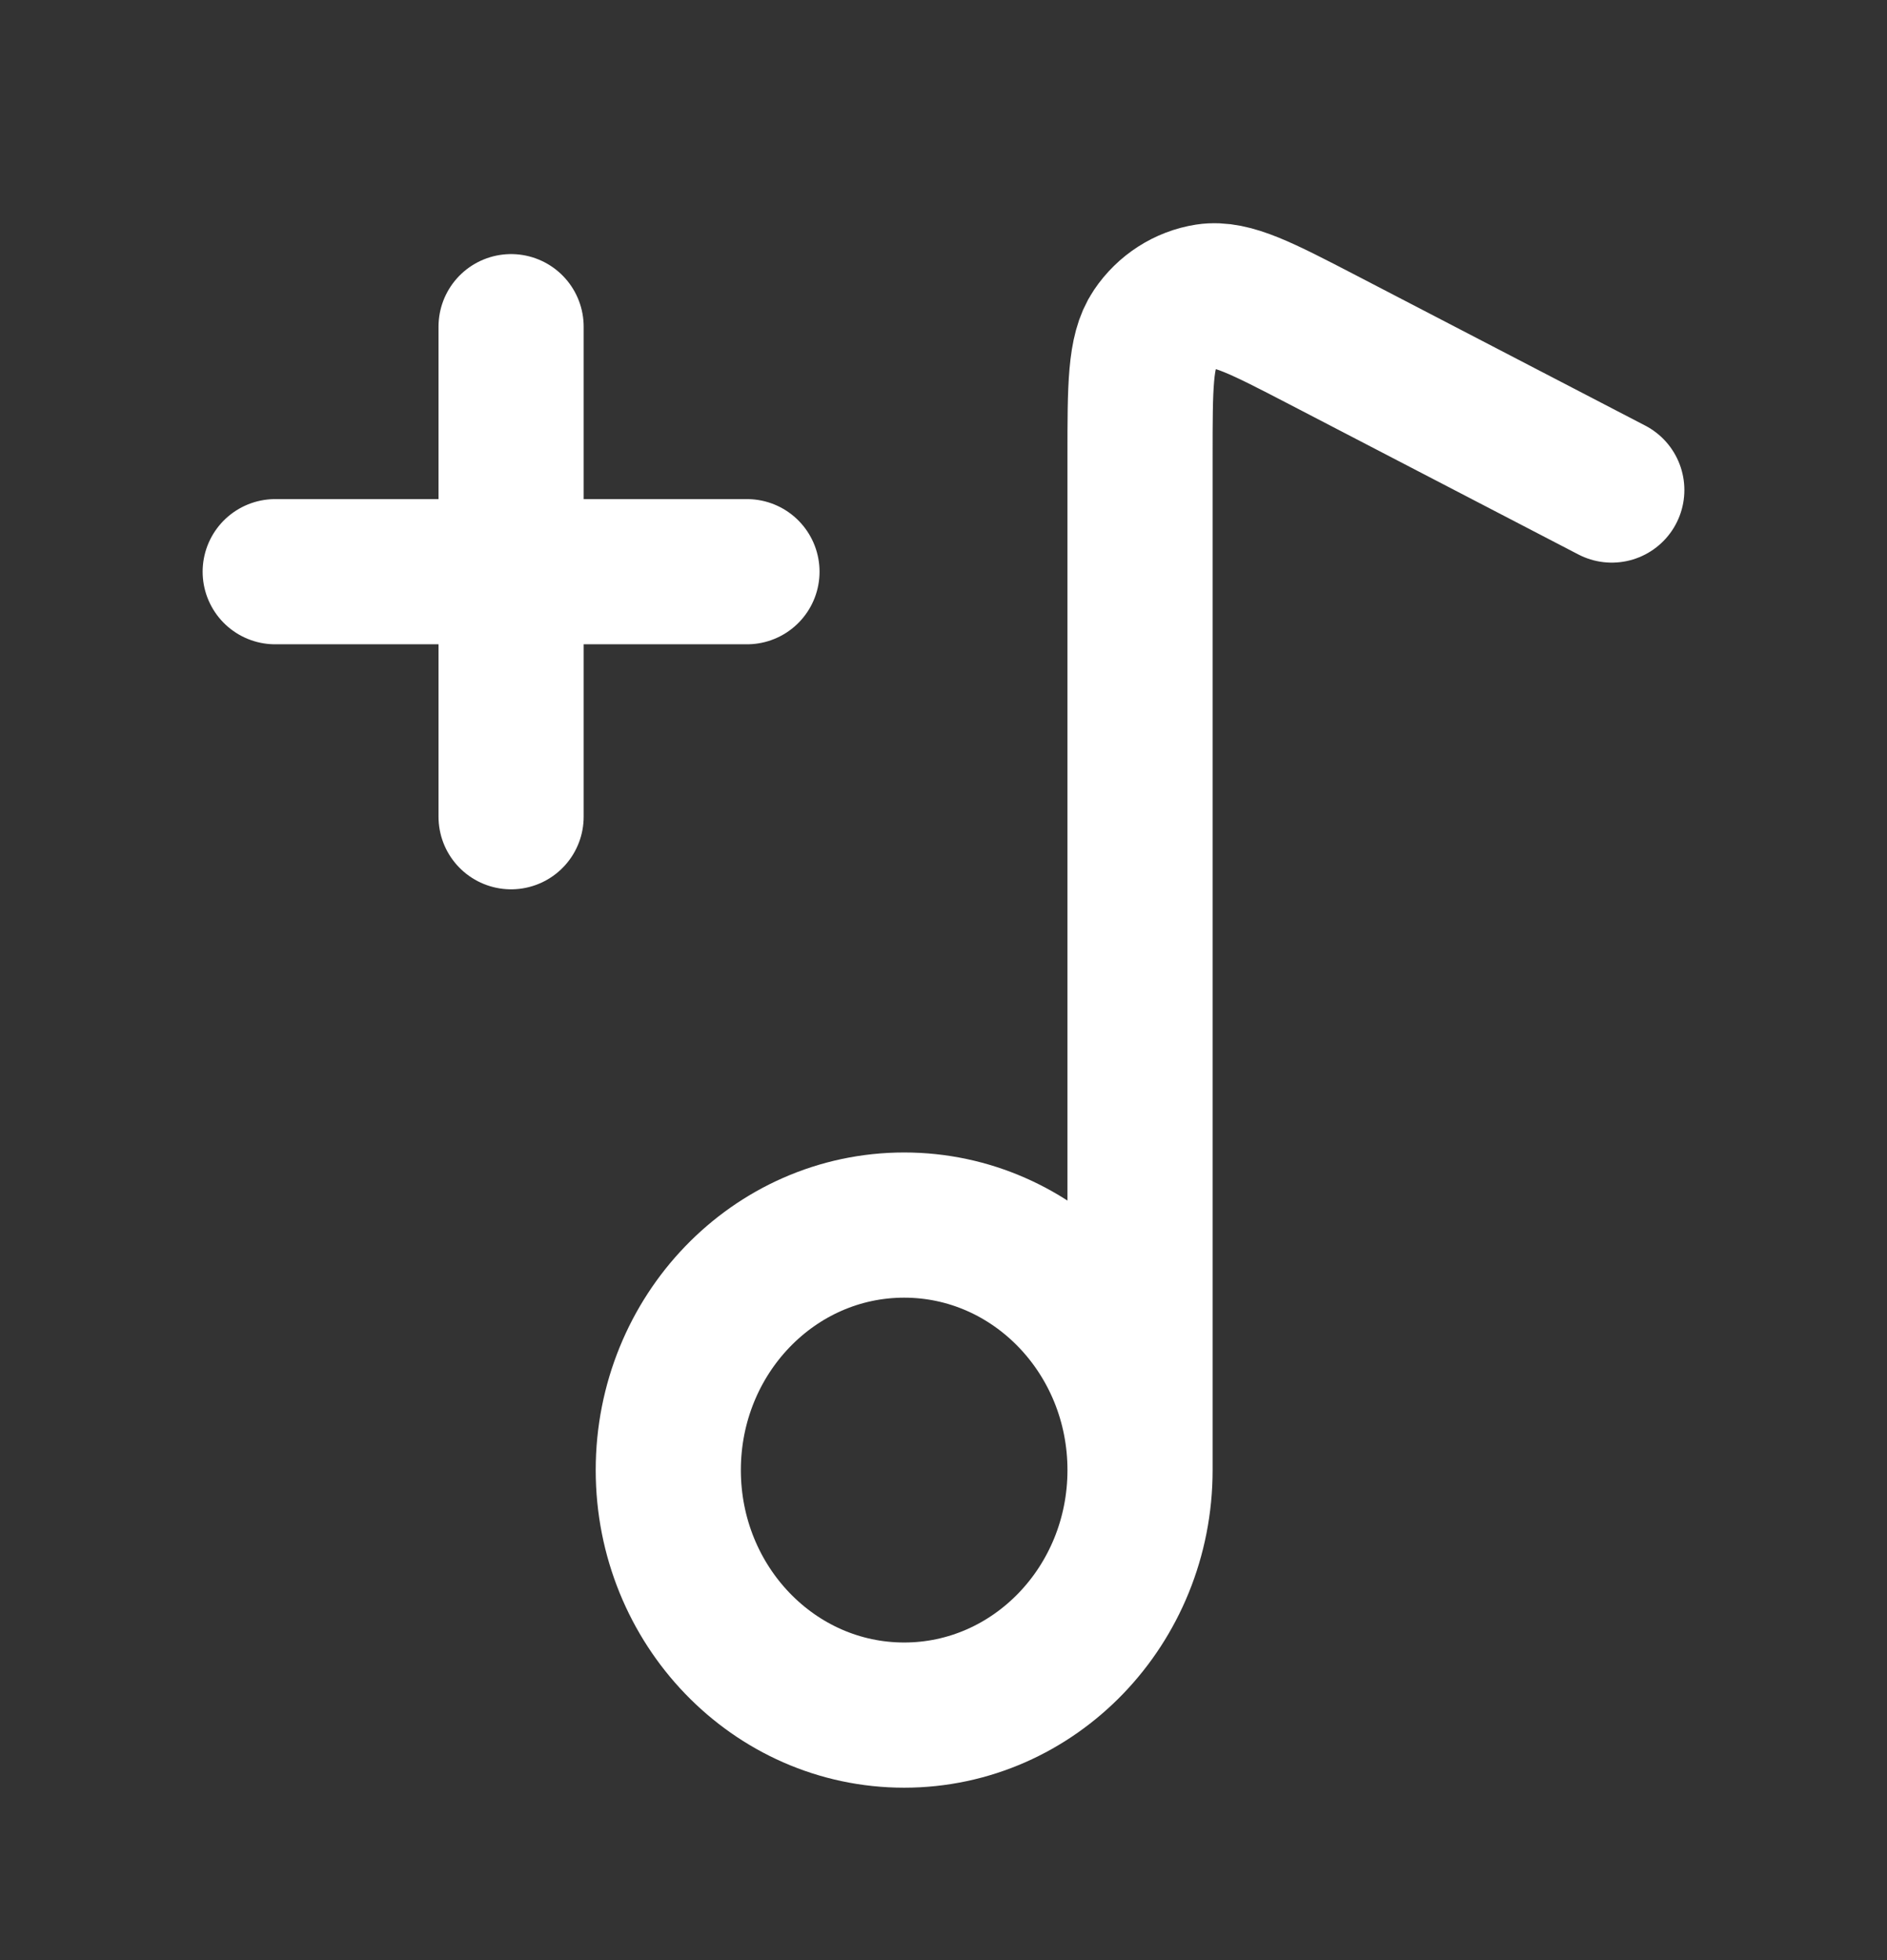 <svg width="26" height="27" viewBox="0 0 26 27" fill="none" xmlns="http://www.w3.org/2000/svg">
<rect x="0" y="0" width="26" height="27" fill="#333333" stroke="none"/>
<path d="M15.708 20.25V6.287C15.708 5.323 15.708 4.841 15.904 4.551C16.075 4.297 16.339 4.128 16.633 4.082C16.971 4.031 17.386 4.246 18.217 4.677L22.208 6.75M15.708 20.25C15.708 22.114 14.253 23.625 12.458 23.625C10.663 23.625 9.208 22.114 9.208 20.25C9.208 18.386 10.663 16.875 12.458 16.875C14.253 16.875 15.708 18.386 15.708 20.25ZM7.042 11.25V4.5M3.792 7.875H10.292" stroke="white" stroke-width="2" stroke-linecap="round" stroke-linejoin="round"/>
</svg>
